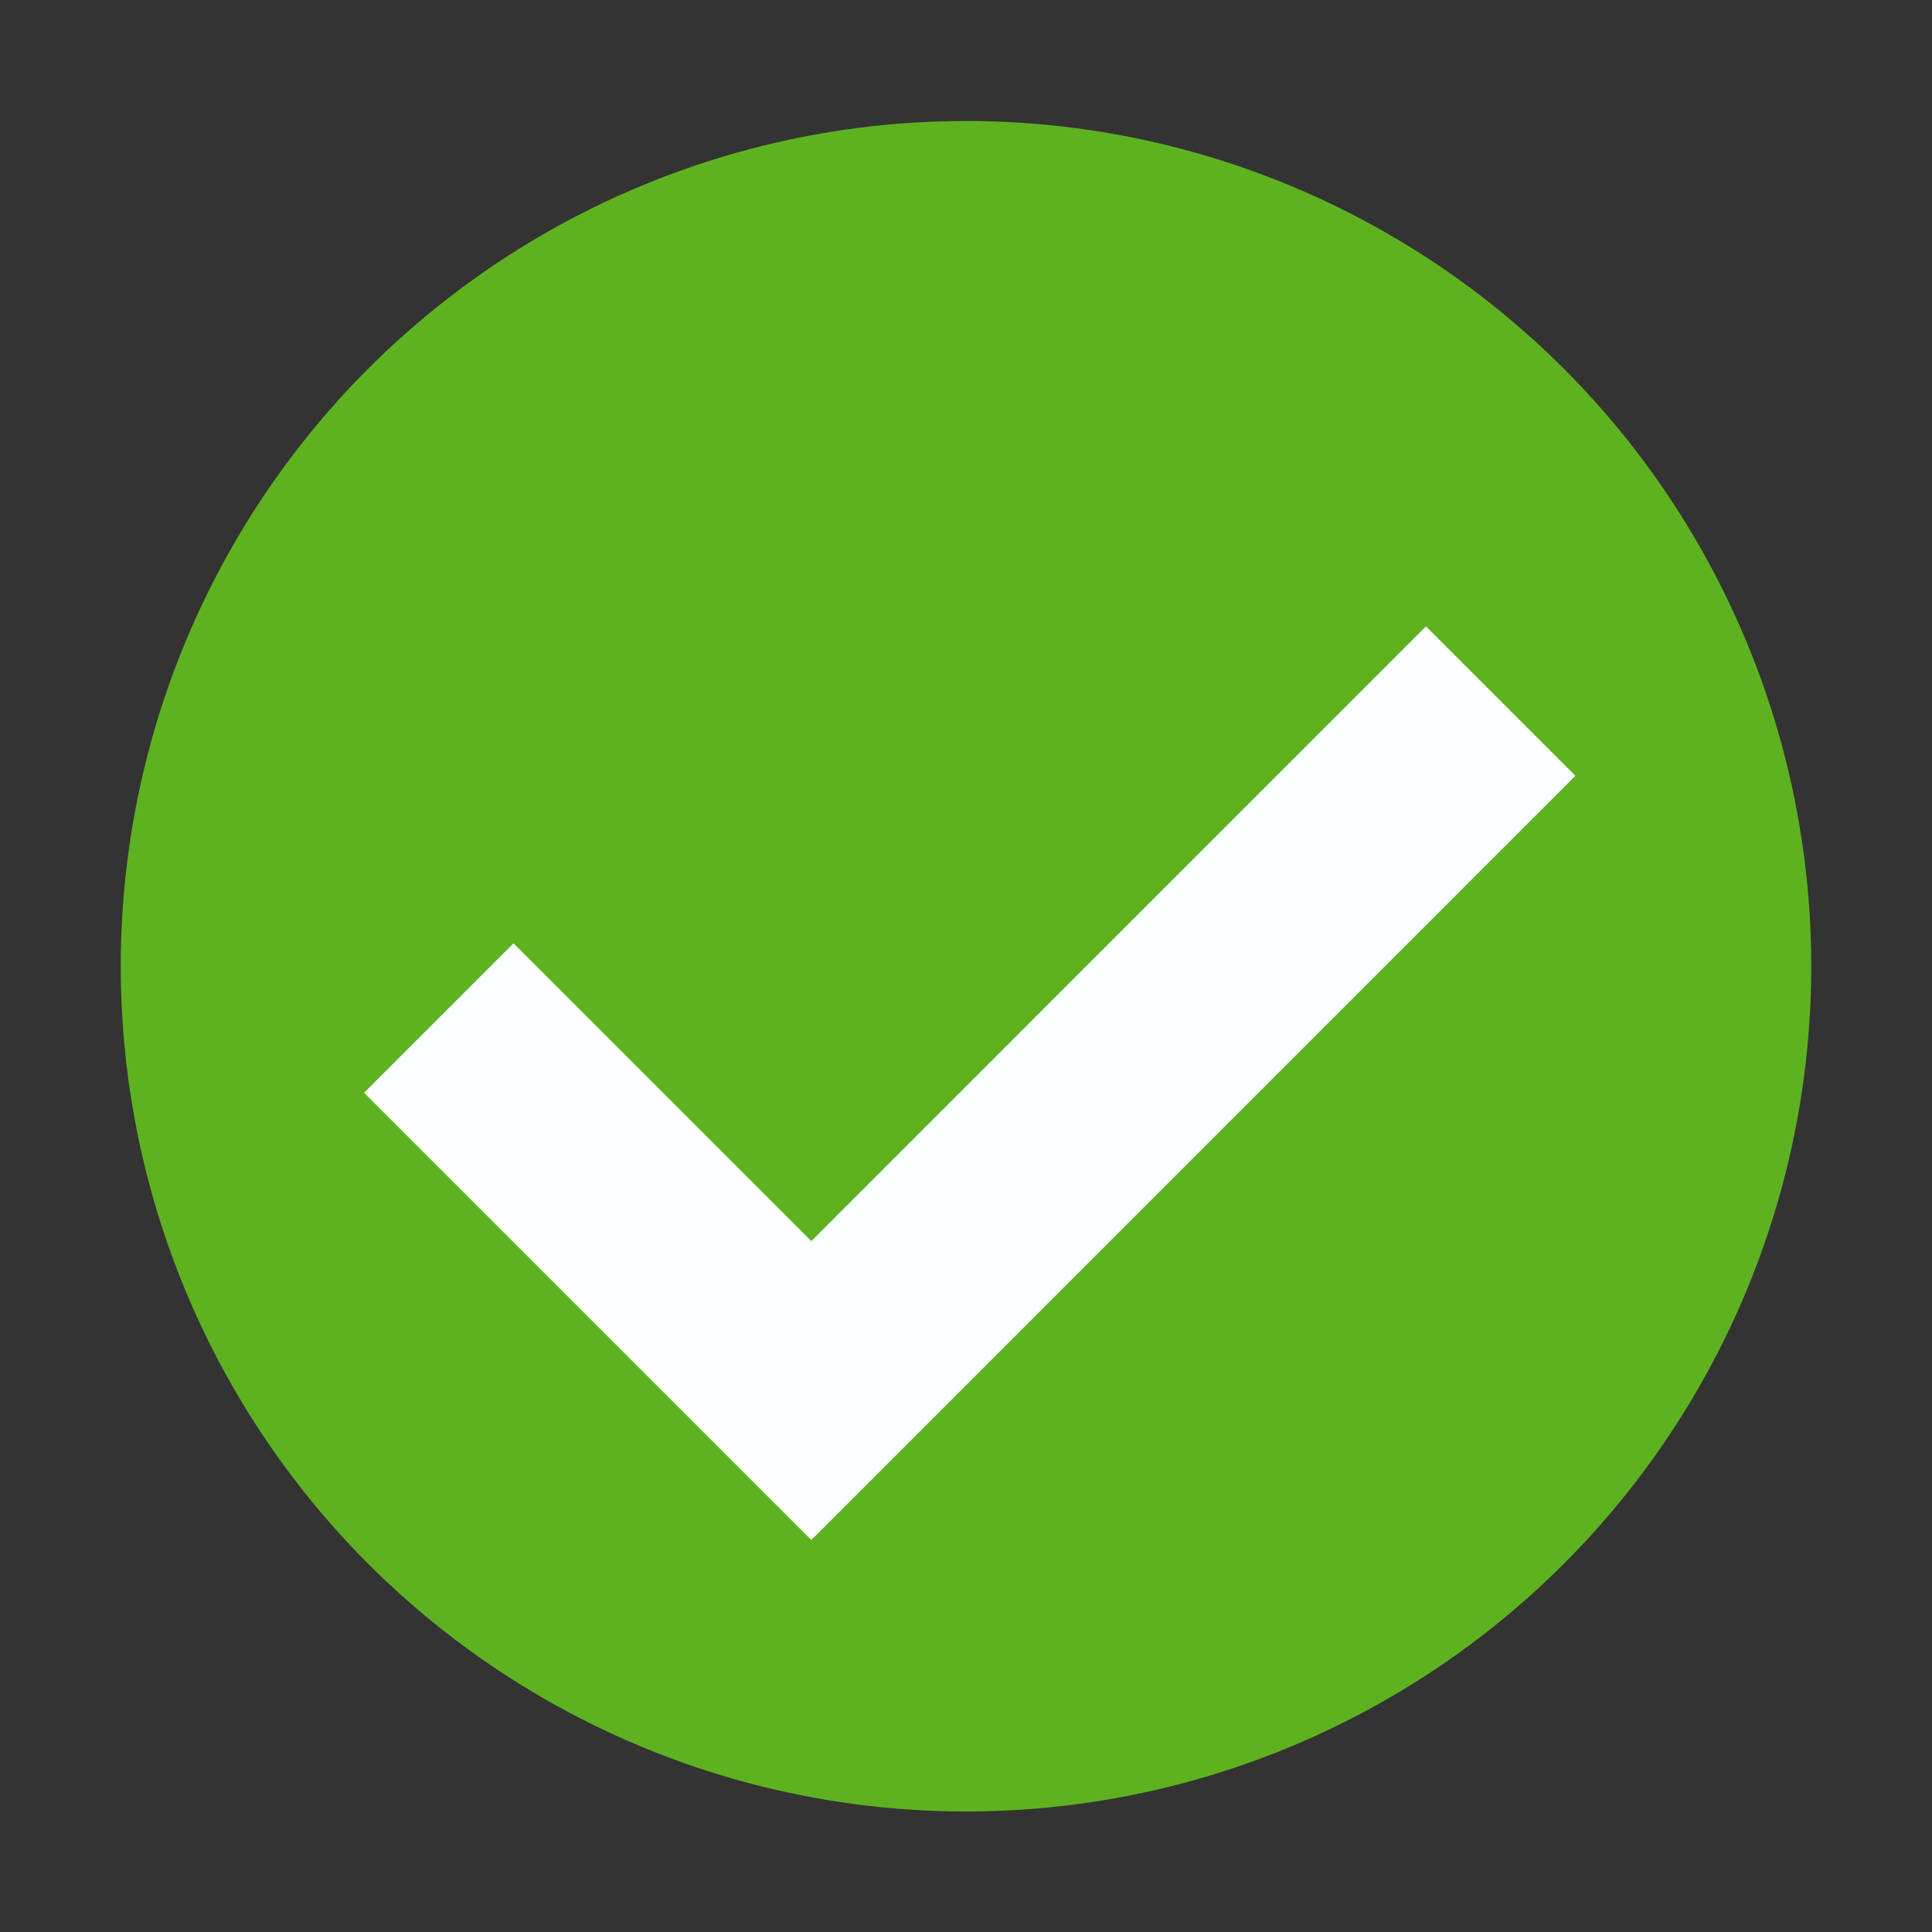 <?xml version="1.0" encoding="UTF-8" standalone="no"?>
<!DOCTYPE svg PUBLIC "-//W3C//DTD SVG 1.1//EN" "http://www.w3.org/Graphics/SVG/1.1/DTD/svg11.dtd">
<svg width="100%" height="100%" viewBox="0 0 16 16"
    xmlns="http://www.w3.org/2000/svg" version="1.1">
    <rect x="0" y="0" width="16" height="16" fill="#333333" stroke="none"/>
    <circle cx="8" cy="8.002" r="7" style="fill:rgb(94,178,32);"/>
    <path d="M3.634,8.431L6.719,11.516L12.428,5.806" style="fill:none;fill-rule:nonzero;stroke:rgb(250,255,255);stroke-width:1.75px;"/>
</svg>

